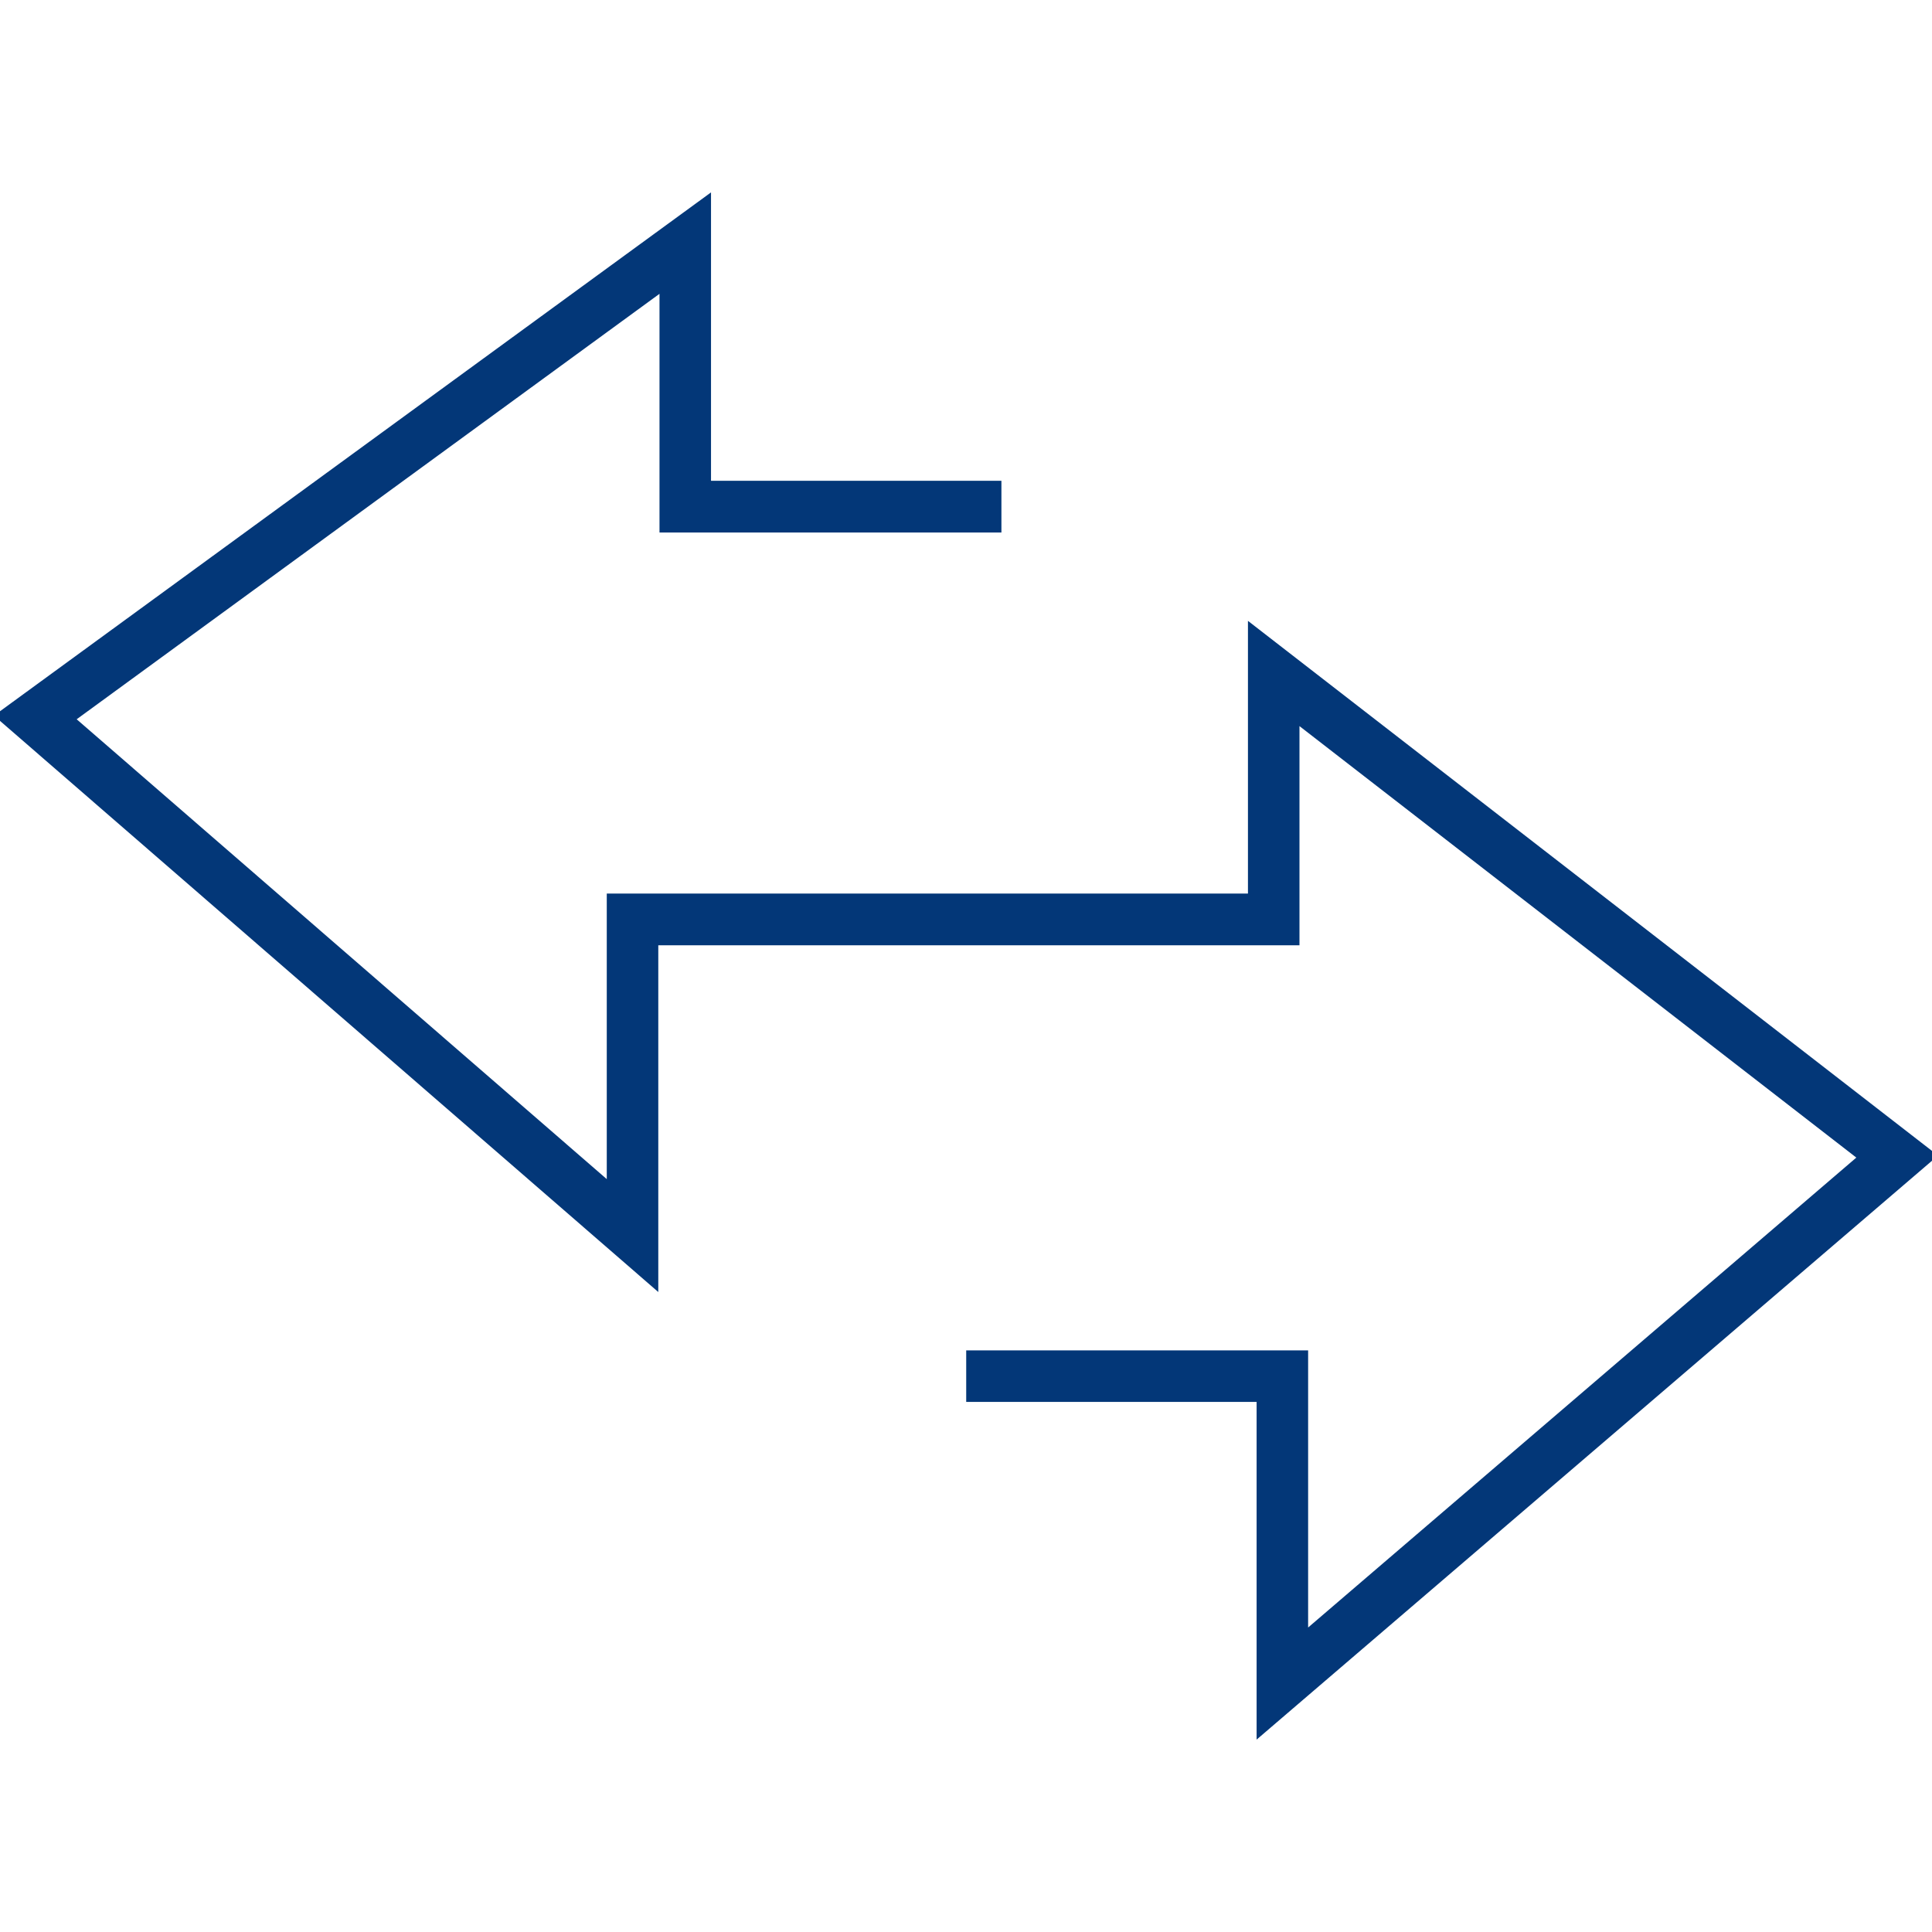 <?xml version="1.0" encoding="UTF-8"?>
<svg id="Capa_1" data-name="Capa 1" xmlns="http://www.w3.org/2000/svg" viewBox="0 0 96 96">
  <defs>
    <style>
      .cls-1 {
        fill: #033778;
      }
    </style>
  </defs>
  <polygon class="cls-1" points="62.44 86.44 62.44 69.66 48.01 69.66 48.01 67.1 65 67.1 65 80.87 92.24 57.52 64.57 36.08 64.57 46.97 32.71 46.97 32.71 64.2 -.3 35.56 35.33 9.56 35.33 23.89 49.76 23.89 49.76 26.46 32.77 26.46 32.77 14.6 3.81 35.74 30.15 58.59 30.15 44.4 62.01 44.4 62.01 30.85 96.3 57.42 62.44 86.44"/>
</svg>